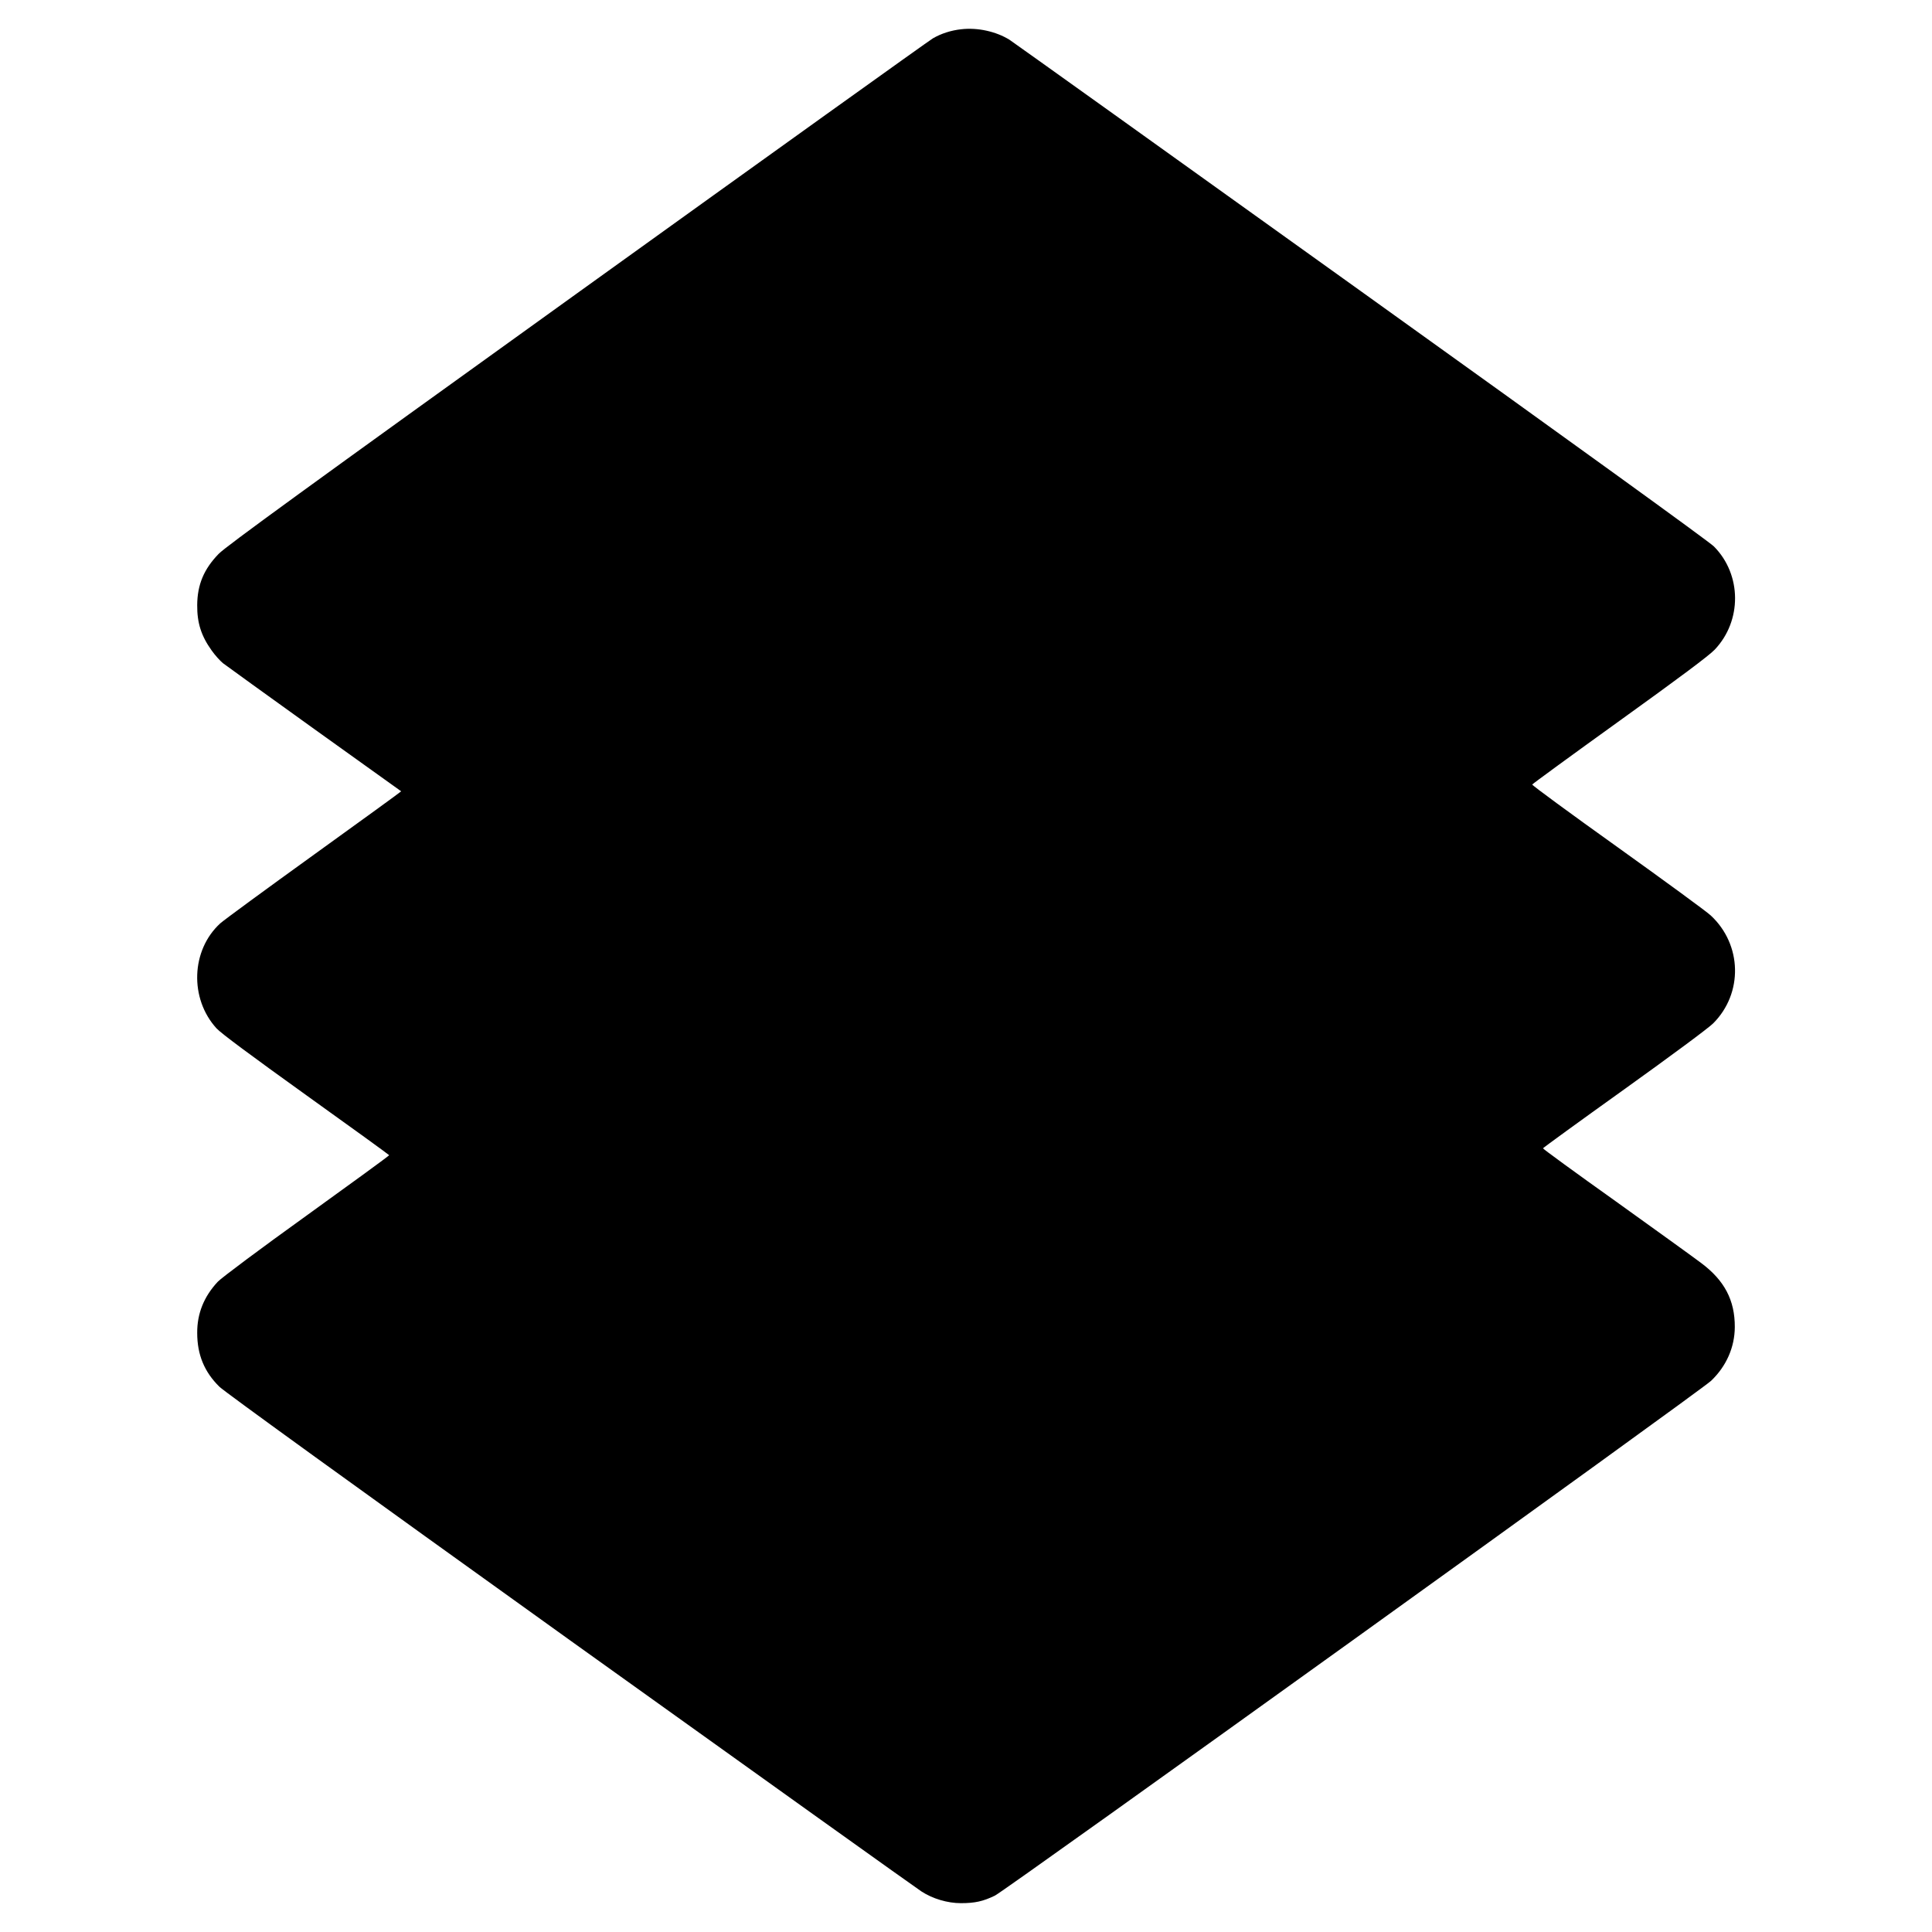 <?xml version="1.0" standalone="no"?>
<!DOCTYPE svg PUBLIC "-//W3C//DTD SVG 20010904//EN"
 "http://www.w3.org/TR/2001/REC-SVG-20010904/DTD/svg10.dtd">
<svg version="1.0" xmlns="http://www.w3.org/2000/svg"
 width="1400pt" height="1400pt" viewBox="0 0 1400 1400"
 preserveAspectRatio="xMidYMid meet">
<g transform="translate(0,1400) scale(0.1,-0.1)"
fill="#000000" stroke="none">
<path d="M6965 13788 c-73 -8 -145 -31 -205 -66 -25 -14 -1183 -844 -2575
-1845 -1964 -1412 -2546 -1835 -2600 -1890 -107 -110 -155 -223 -156 -372 -1
-129 29 -223 105 -329 24 -34 61 -75 82 -92 22 -17 320 -232 664 -479 344
-246 626 -448 627 -449 2 -1 -282 -207 -629 -457 -347 -250 -654 -475 -682
-500 -212 -194 -224 -545 -27 -761 33 -36 250 -197 650 -484 330 -236 600
-432 601 -435 0 -4 -269 -200 -598 -437 -330 -237 -618 -452 -644 -480 -100
-107 -150 -230 -149 -371 0 -158 52 -283 161 -390 42 -40 956 -701 2550 -1844
1367 -979 2508 -1795 2537 -1813 81 -53 189 -85 286 -85 101 0 161 13 247 55
78 38 5111 3656 5189 3730 111 106 171 243 172 389 1 195 -75 339 -244 465
-50 38 -329 239 -619 447 -291 207 -528 380 -527 384 0 3 264 195 587 426 346
248 612 445 647 480 217 218 209 570 -18 781 -28 27 -332 249 -674 494 -343
245 -621 449 -620 455 2 5 287 213 633 462 434 312 648 472 689 515 199 209
197 544 -5 748 -33 34 -1042 763 -2560 1851 -1378 988 -2523 1807 -2545 1821
-97 60 -231 90 -350 76z"/>
</g>
</svg>
